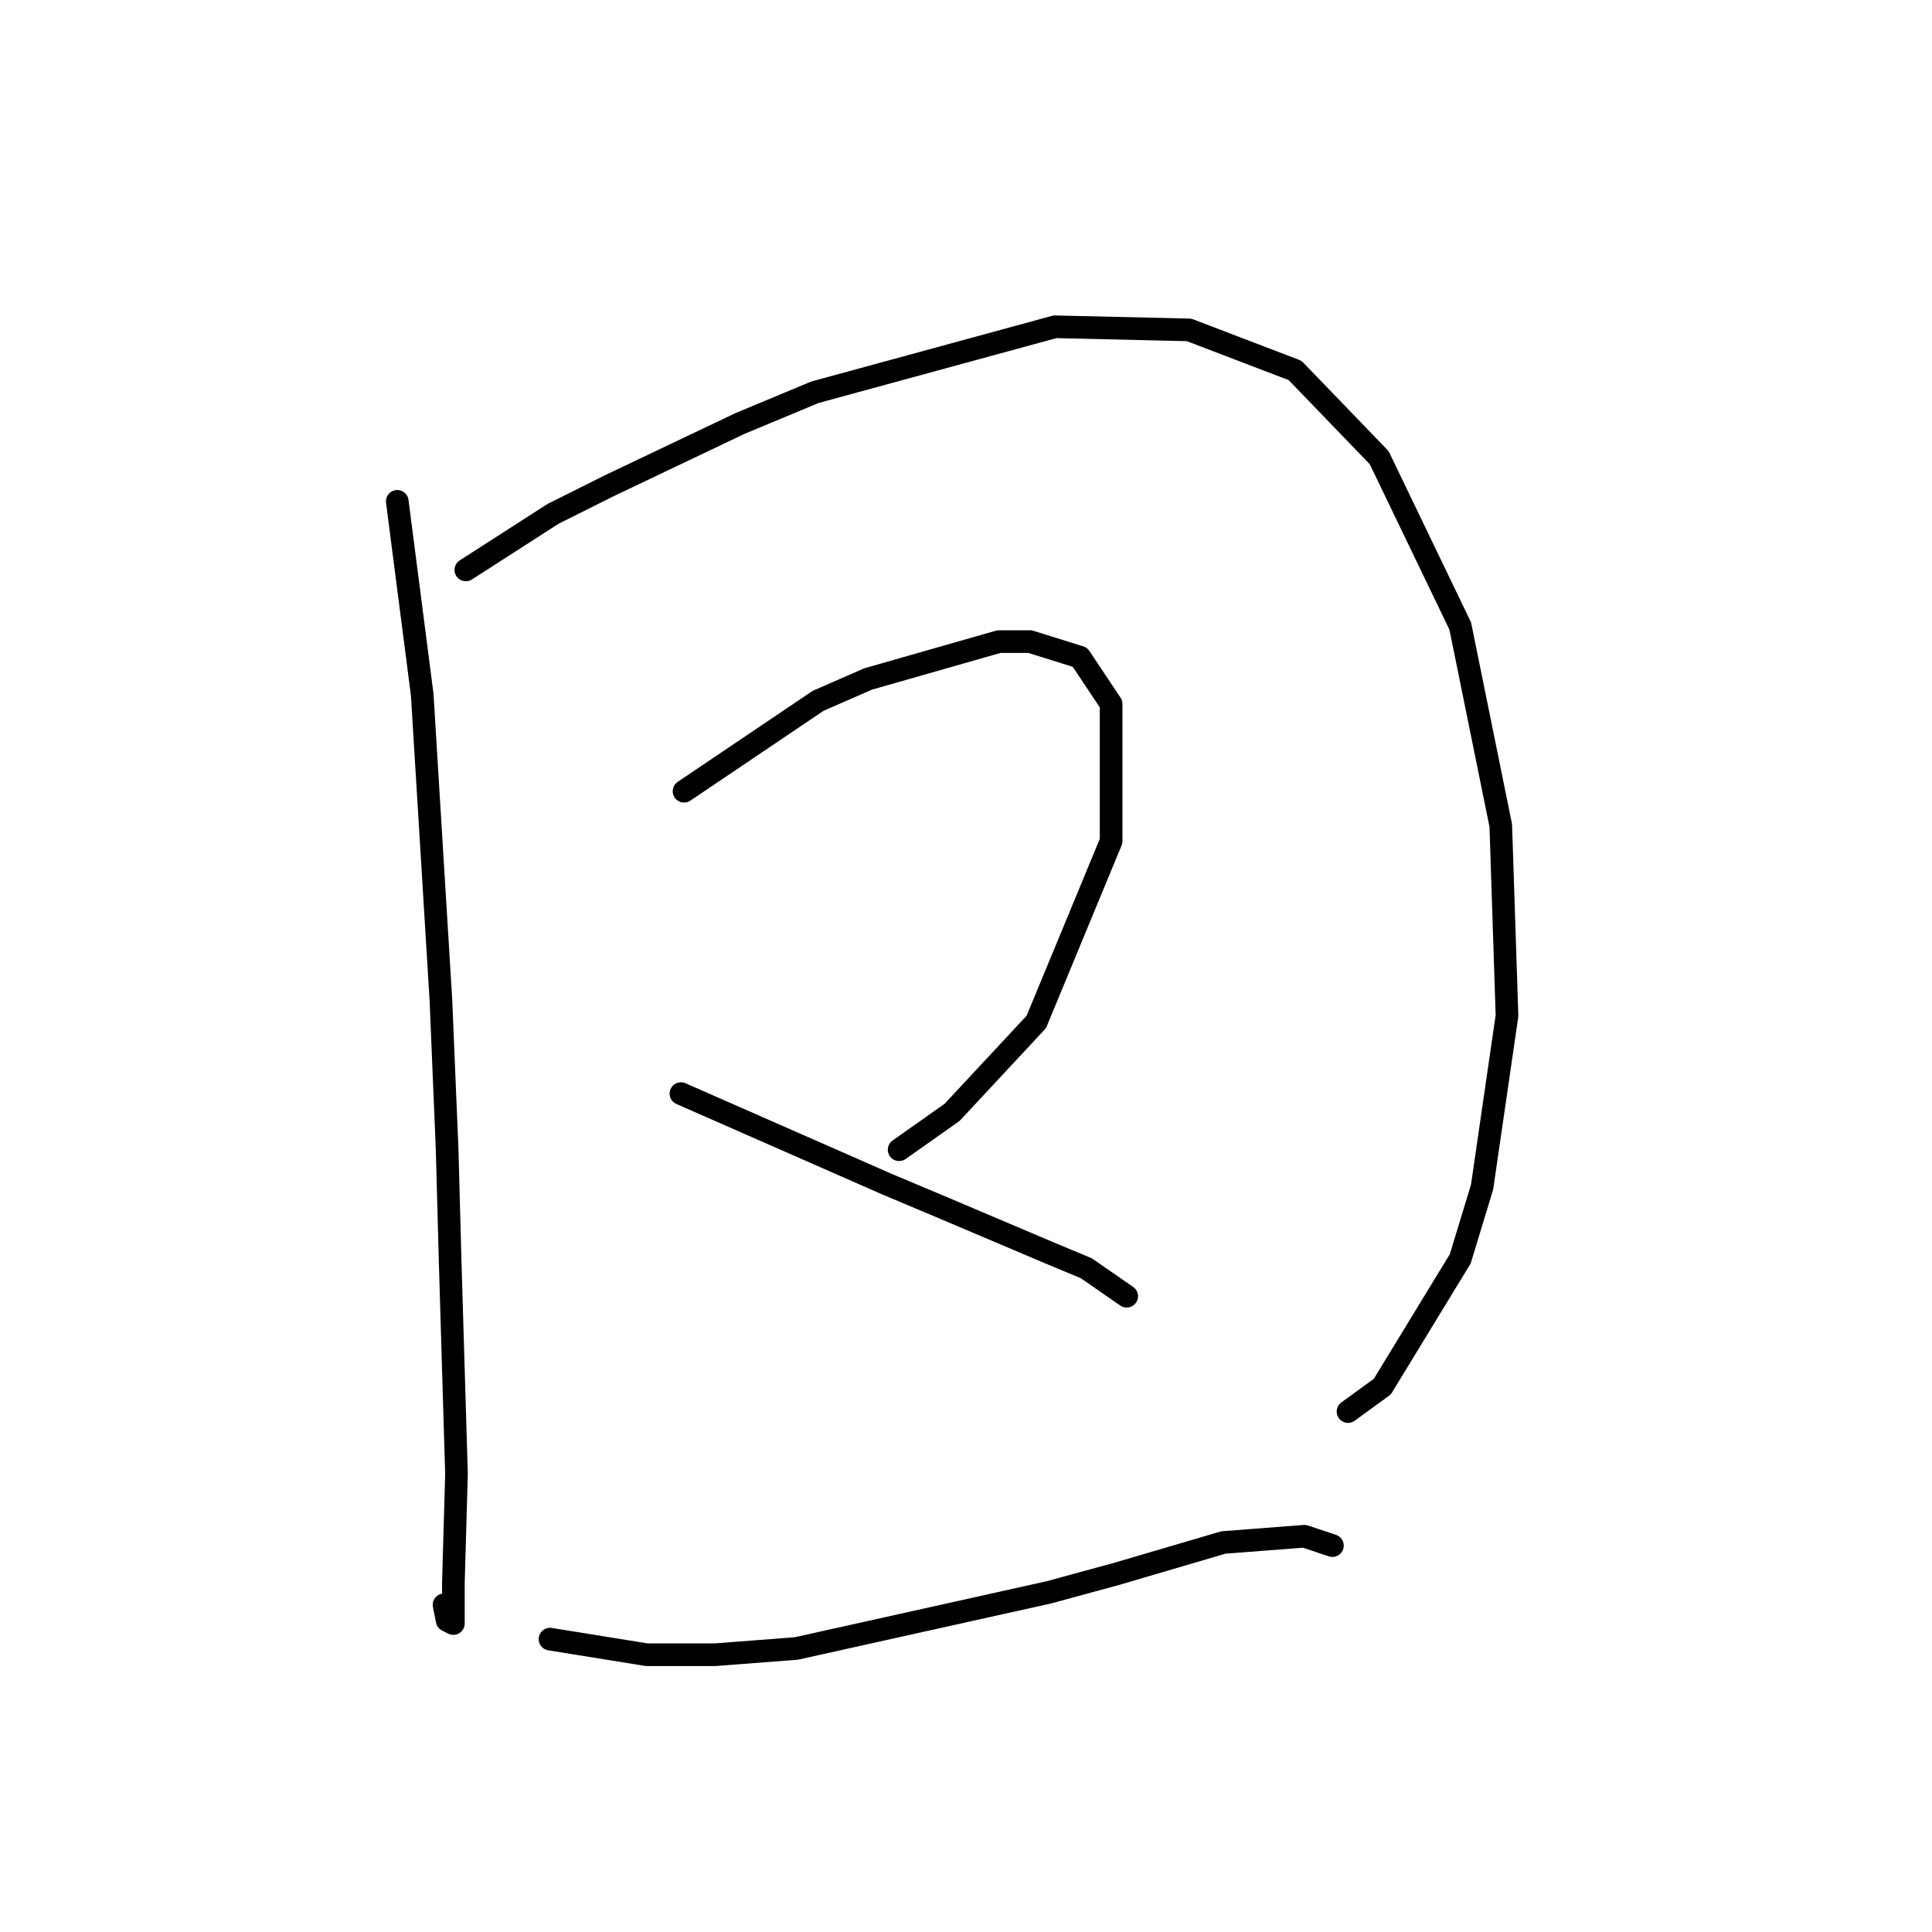<?xml version="1.0" standalone="no"?>
    <svg width="256" height="256" xmlns="http://www.w3.org/2000/svg" version="1.1">
    <polyline stroke="black" stroke-width="3" stroke-linecap="round" fill="transparent" stroke-linejoin="round" points="52.64 66.43 55.945 92.039 58.423 132.518 59.249 152.344 59.662 167.627 60.488 195.301 60.075 209.758 60.075 215.128 59.249 214.715 58.836 212.65 58.836 212.65 " />
        <polyline stroke="black" stroke-width="3" stroke-linecap="round" fill="transparent" stroke-linejoin="round" points="61.727 75.517 73.293 68.082 80.728 64.364 98.076 56.103 107.989 51.973 139.794 43.299 157.555 43.712 171.599 49.082 182.751 60.647 193.49 82.952 198.86 109.387 199.686 134.583 196.382 157.301 193.49 166.801 183.164 183.736 178.621 187.04 178.621 187.04 " />
        <polyline stroke="black" stroke-width="3" stroke-linecap="round" fill="transparent" stroke-linejoin="round" points="90.641 104.843 108.402 92.865 115.011 89.974 132.359 85.017 136.489 85.017 143.098 87.082 147.229 93.278 147.229 111.452 137.316 135.409 126.163 147.388 119.141 152.344 119.141 152.344 " />
        <polyline stroke="black" stroke-width="3" stroke-linecap="round" fill="transparent" stroke-linejoin="round" points="90.228 144.909 117.489 156.888 125.337 160.192 138.968 165.975 143.924 168.04 149.294 171.758 149.294 171.758 " />
        <polyline stroke="black" stroke-width="3" stroke-linecap="round" fill="transparent" stroke-linejoin="round" points="72.88 217.193 85.684 219.258 94.771 219.258 105.511 218.432 138.968 210.997 148.055 208.519 162.099 204.388 172.838 203.562 176.555 204.802 176.555 204.802 " />
        </svg>